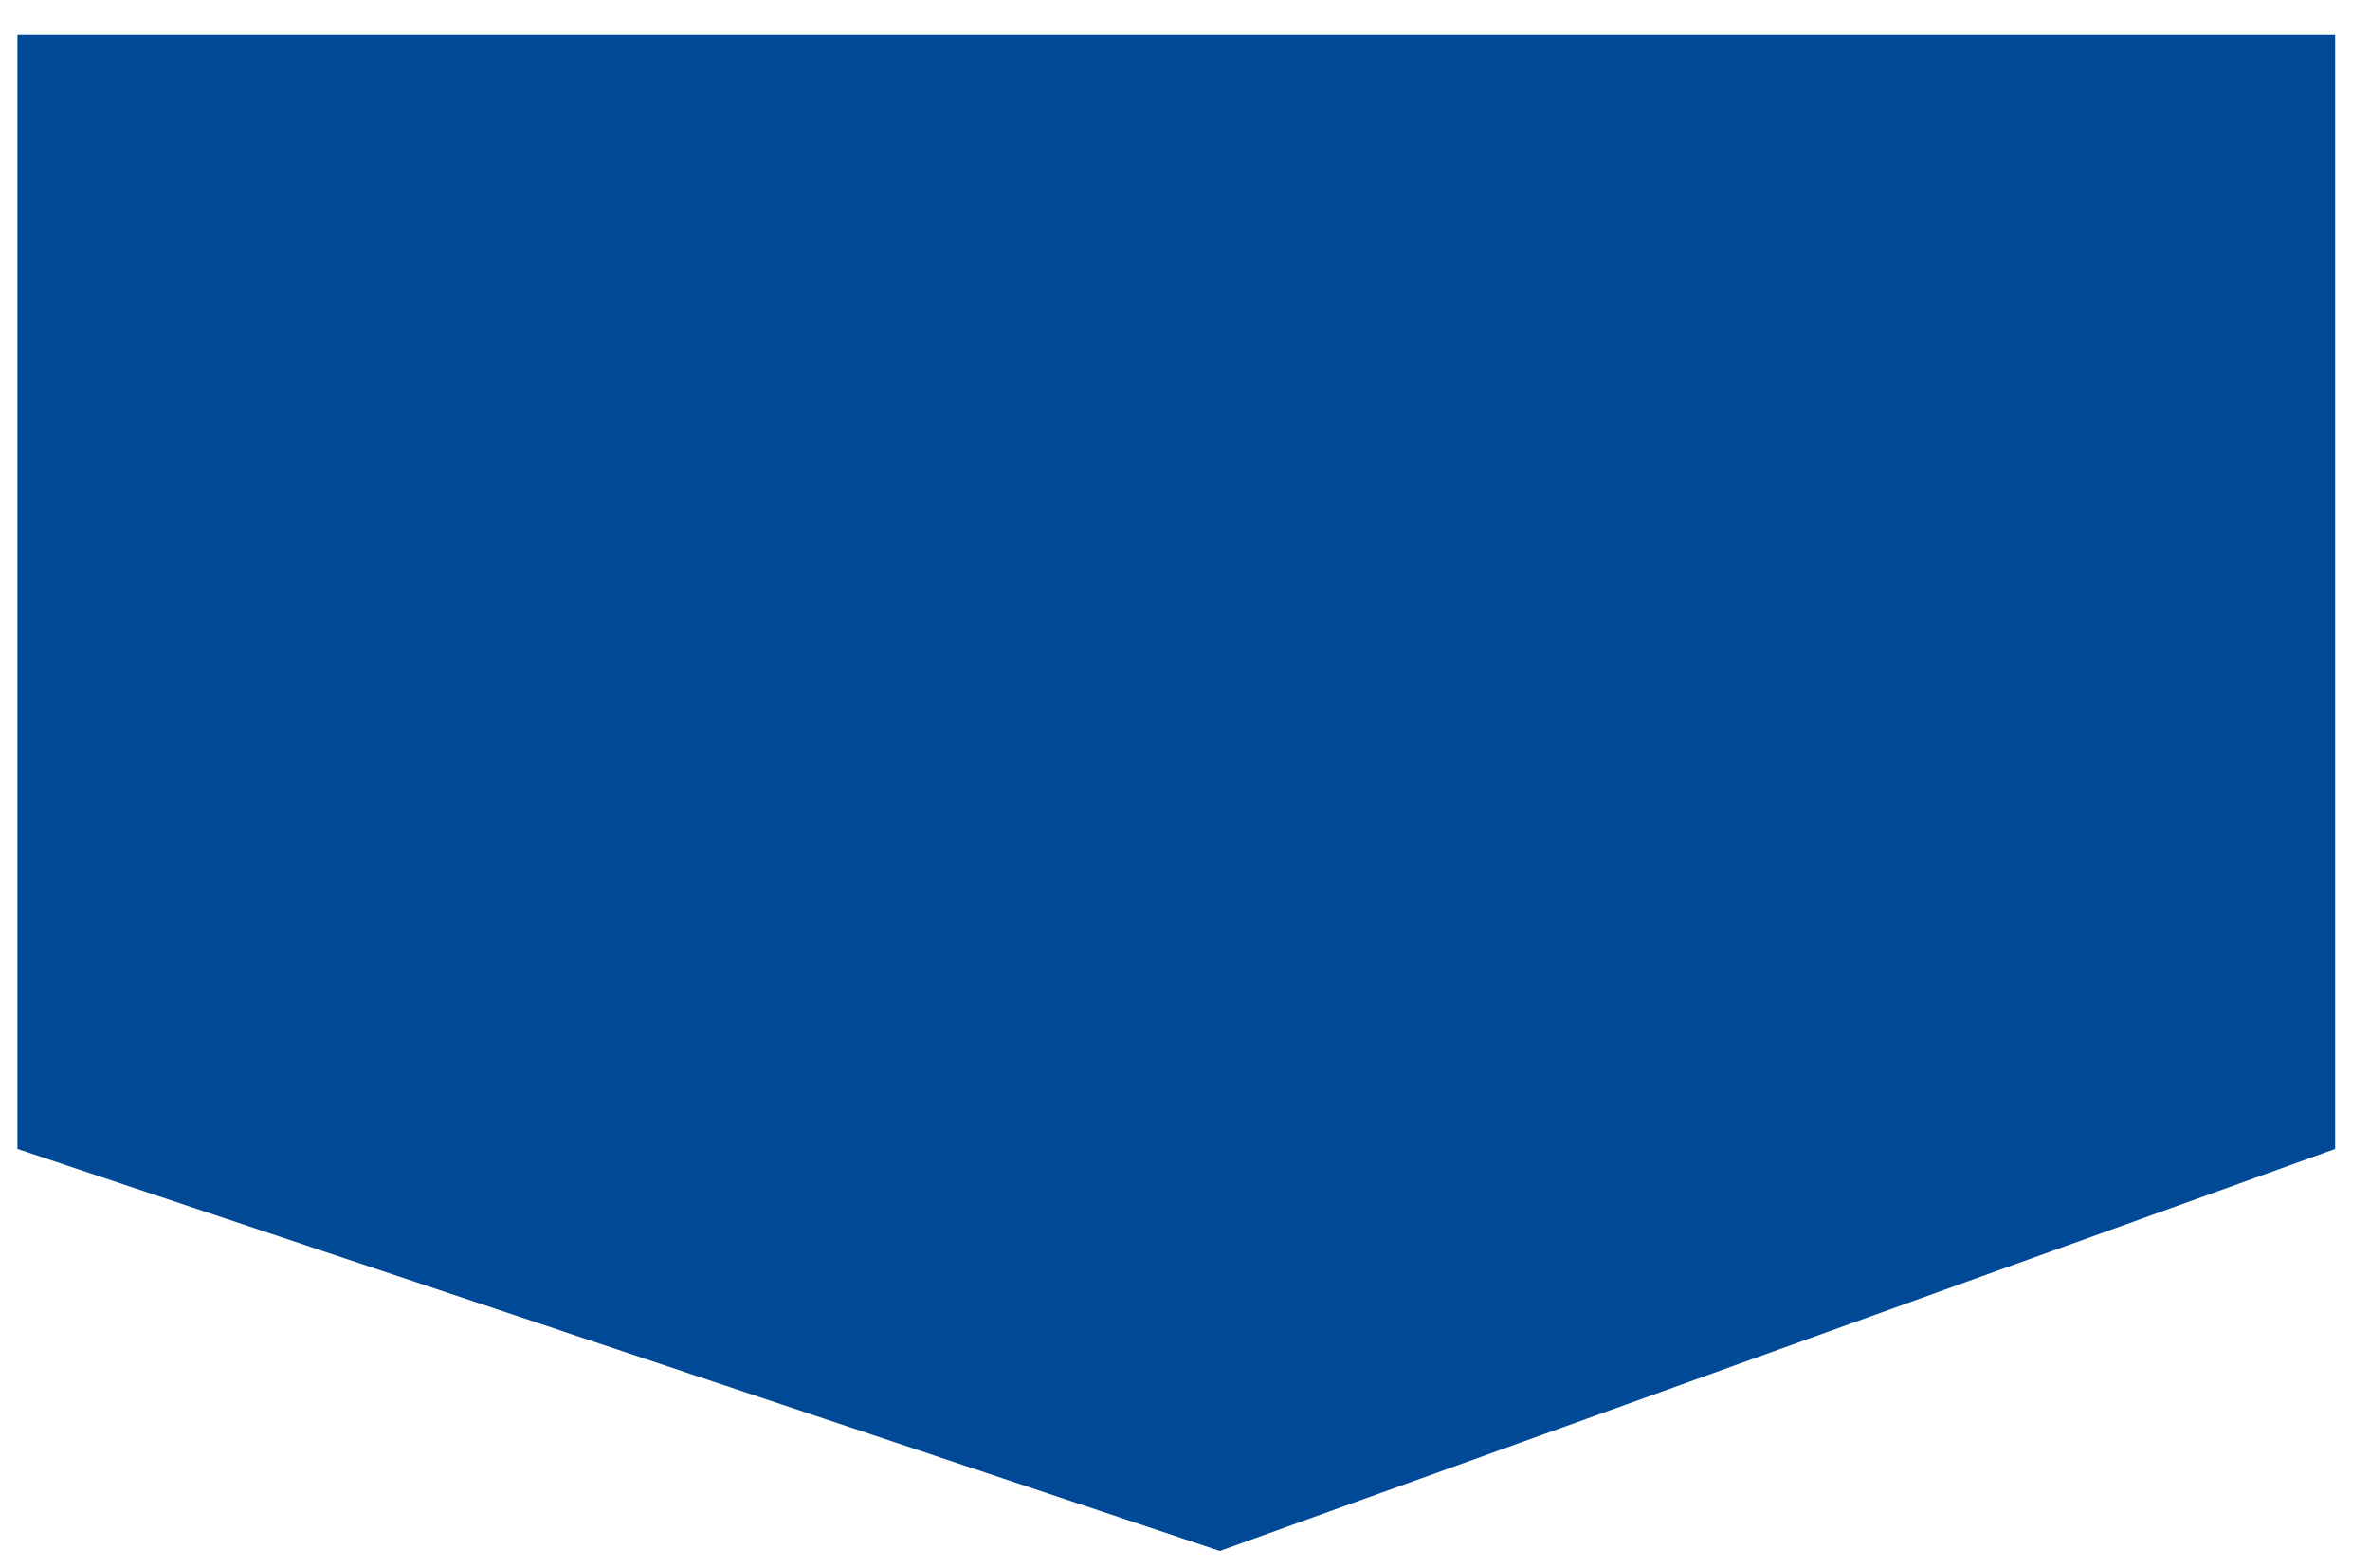 <svg xmlns="http://www.w3.org/2000/svg" xmlns:xlink="http://www.w3.org/1999/xlink" width="136" height="90" viewBox="0 0 136 90"><defs><path id="a" d="M539 611v63.93L475 698l-69-23.07V611z"/></defs><g transform="translate(-405 -609)"><use fill="#004996" xlink:href="#a"/></g></svg>